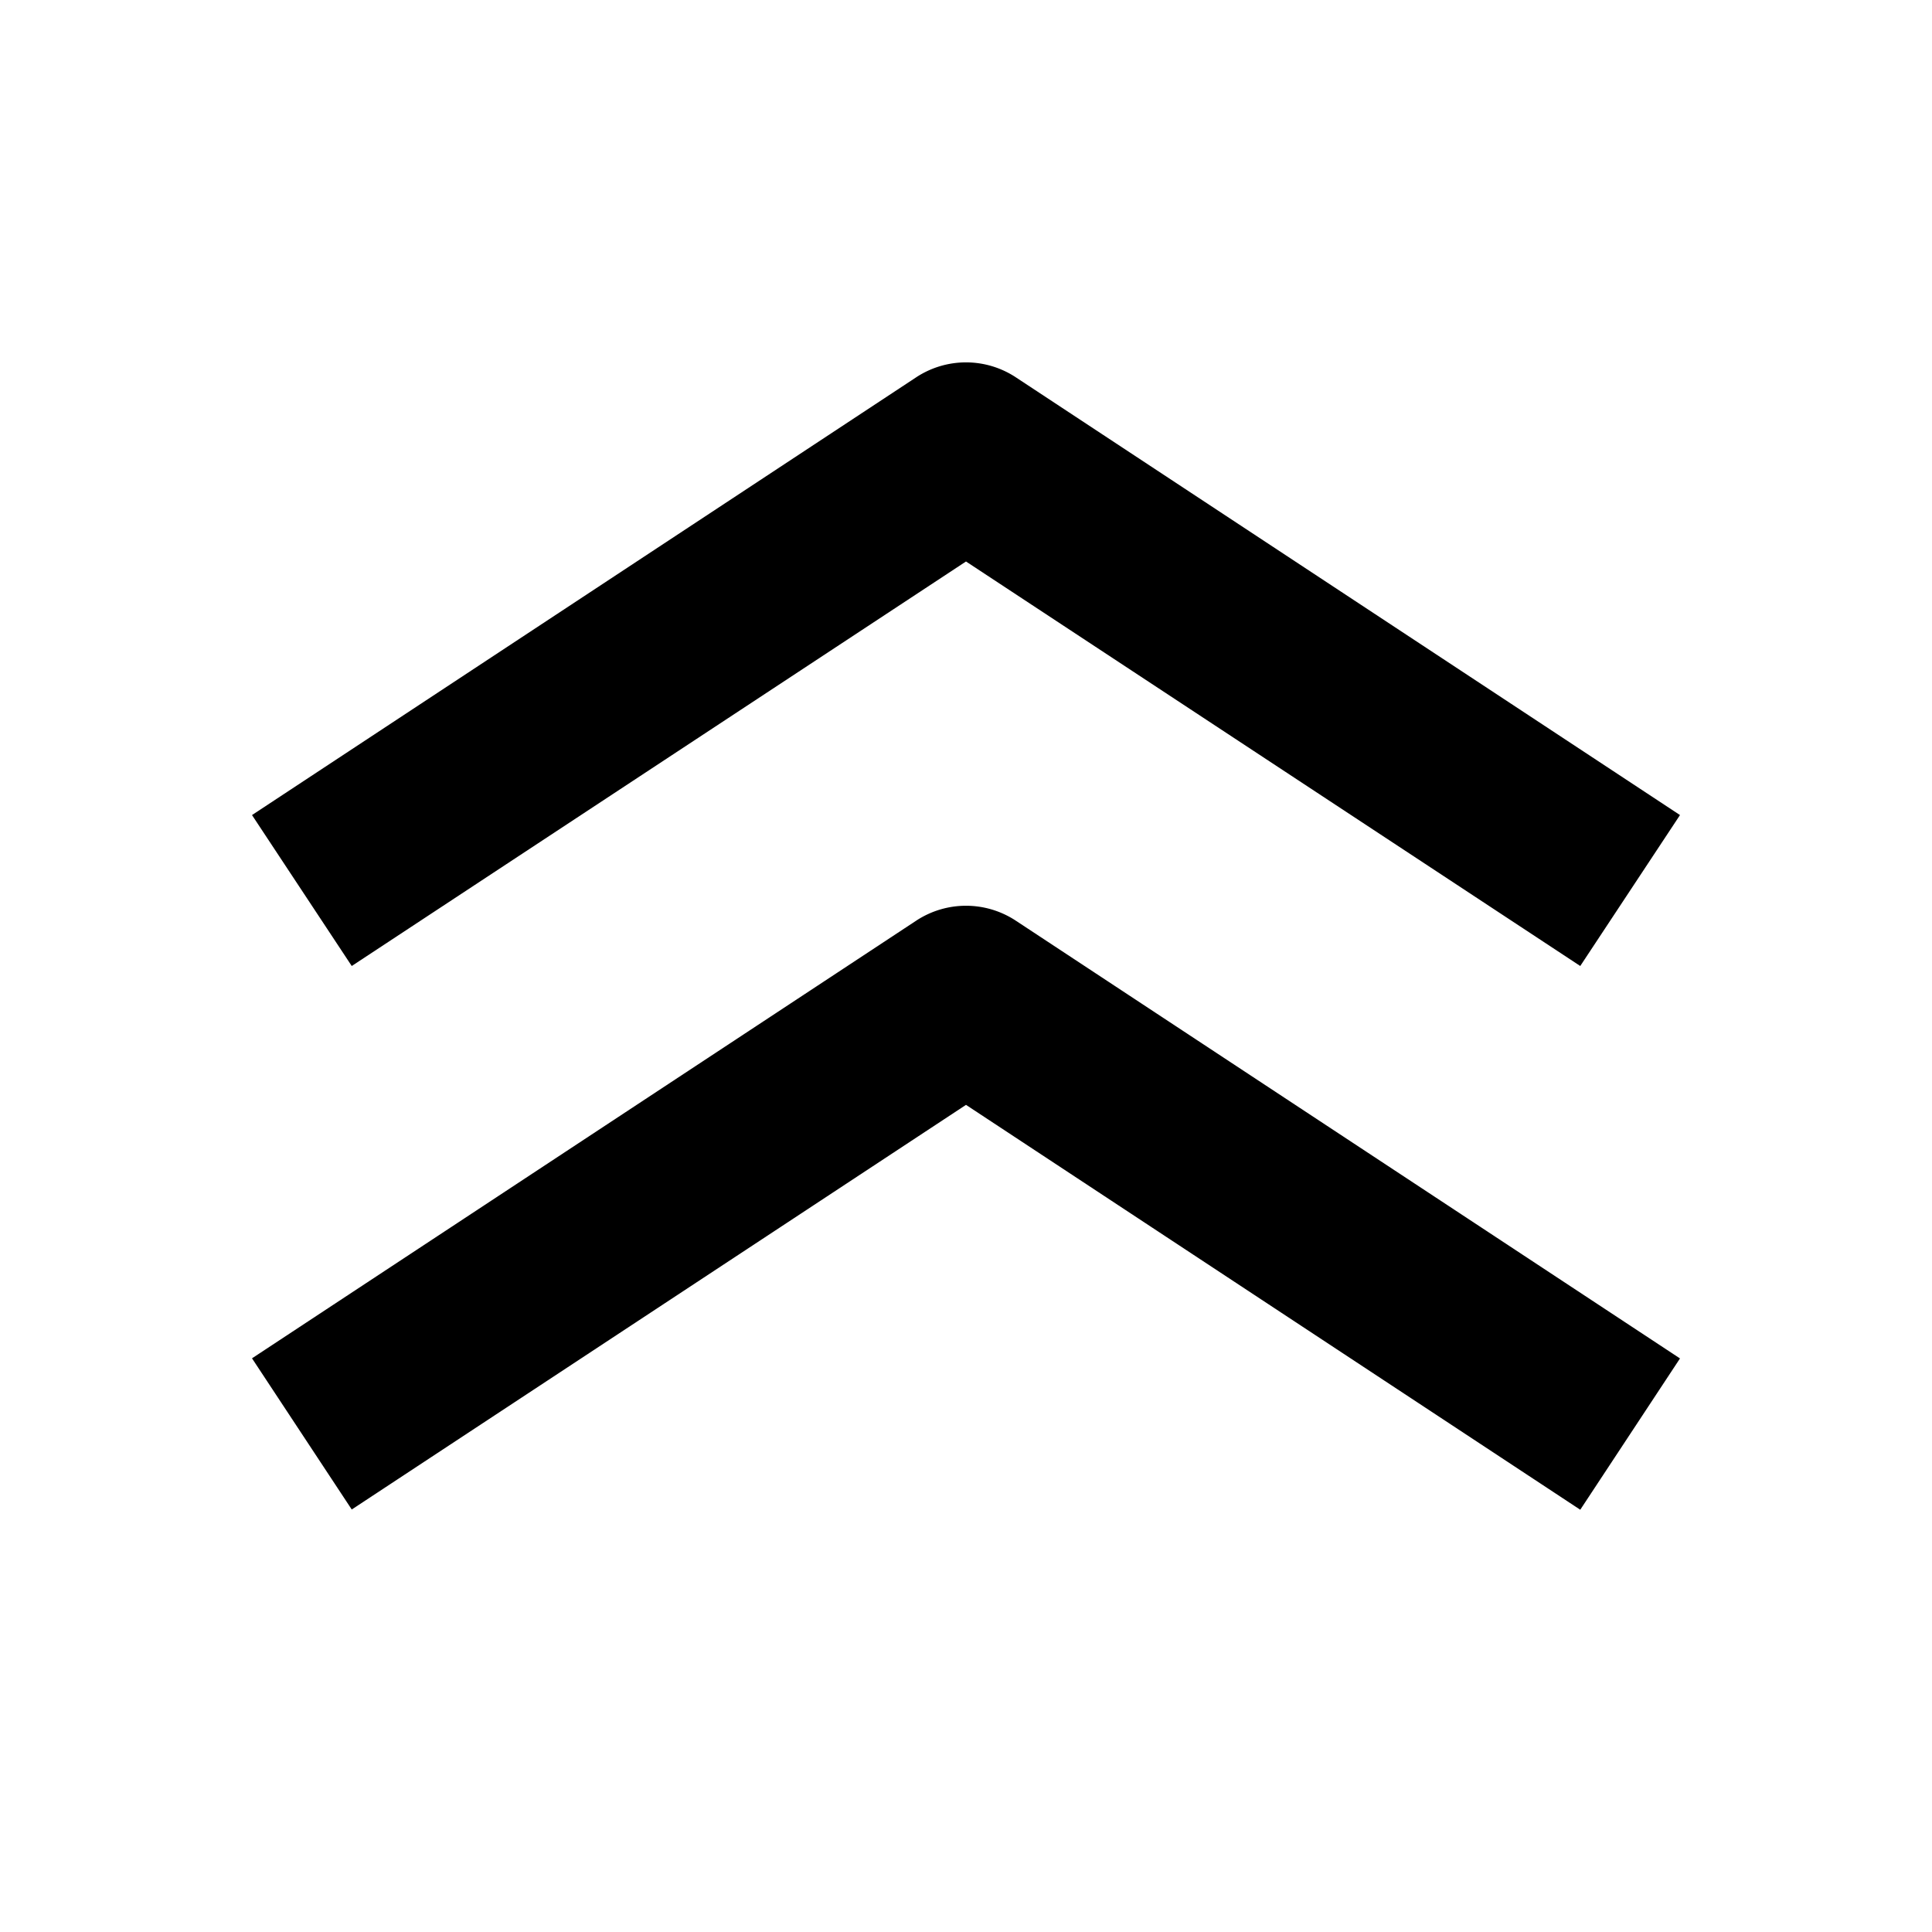 <svg width="16" height="16" fill="none" viewBox="0 0 16 16"><path fill="currentcolor" d="m13.913 6.75-5.5-3.625a.75.75 0 0 0-.826 0l-5.5 3.625L2.913 8 8 4.65 13.087 8zm0 4.5-5.5-3.625a.75.75 0 0 0-.826 0l-5.5 3.624.826 1.252L8 9.15l5.087 3.353z"/></svg>